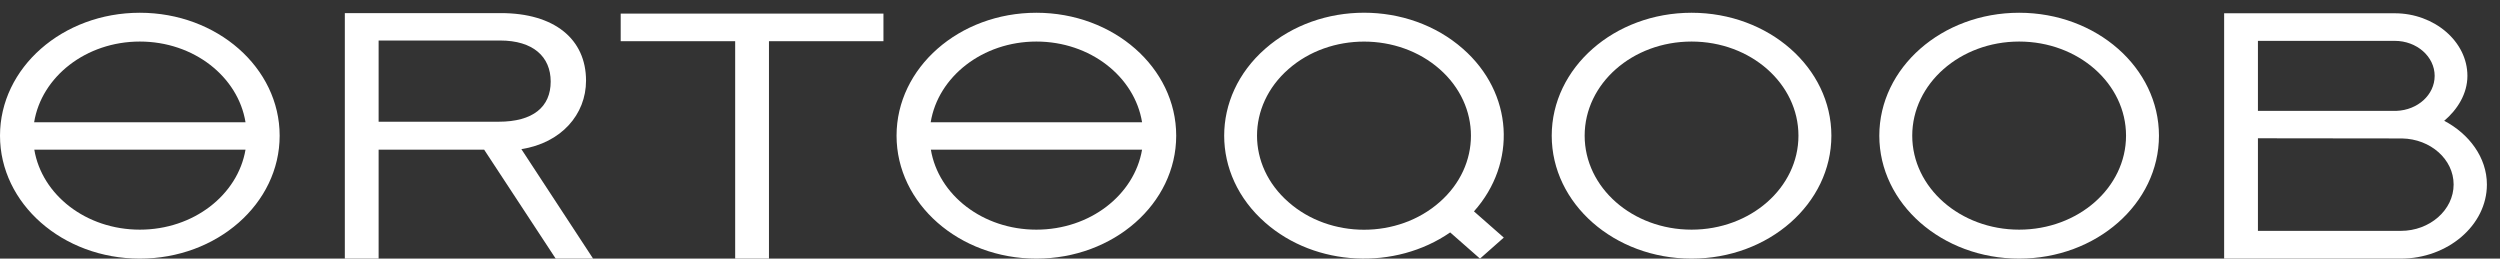 <svg id="SvgjsSvg1019" xmlns="http://www.w3.org/2000/svg" version="1.1" xmlns:xlink="http://www.w3.org/1999/xlink" xmlns:svgjs="http://svgjs.com/svgjs" width="145" height="15" viewBox="0 0 145 15"><rect x="0" y="0" width="145" height="15" fill="#333333" stroke="none"/><title>Group 3</title><desc>Created with Avocode.</desc><defs id="SvgjsDefs1020"></defs><path id="SvgjsPath1021" d="M21.96 7.06L21.96 2.35L29.01 2.35C30.92 2.35 31.94 3.29 31.94 4.73C31.94 6.2 30.92 7.06 28.92 7.06ZM29.05 0.76L20 0.76L20 15L21.96 15L21.96 8.68L28.08 8.68L32.23 15L34.4 15L30.24 8.65C32.55 8.29 33.99 6.64 33.99 4.68C33.99 2.26 32.15 0.76 29.05 0.76Z " fill="#ffffff" fill-opacity="1" transform="matrix(1,0,0,1,0,0)"></path><path id="SvgjsPath1022" d="M36 2.39L42.64 2.39L42.64 15L44.6 15L44.6 2.39L51.24 2.39L51.24 0.79L36 0.79Z " fill="#ffffff" fill-opacity="1" transform="matrix(1,0,0,1,0,0)"></path><path id="SvgjsPath1023" d="M130.96 13.39L130.96 8.02L139.32 8.03C140.97 8.06 142.31 9.24 142.31 10.7C142.31 12.18 140.93 13.39 139.25 13.39ZM130.96 2.37L138.9 2.37C140.17 2.37 141.21 3.28 141.21 4.4C141.21 5.5 140.23 6.38 139 6.43L130.96 6.43ZM141.76 7.01C142.54 6.35 143.11 5.43 143.11 4.4C143.11 2.4 141.18 0.77 138.9 0.77L129 0.77L129 15L139.25 15C141.95 15 144.24 13.08 144.24 10.7C144.24 9.13 143.2 7.76 141.77 7.01C141.77 7.01 141.77 7.01 141.76 7.01Z " fill="#ffffff" fill-opacity="1" transform="matrix(1,0,0,1,0,0)"></path><path id="SvgjsPath1024" d="M91.91 7.87C91.91 4.85 94.68 2.41 98.11 2.41C101.54 2.41 104.31 4.85 104.31 7.87C104.31 10.88 101.54 13.32 98.11 13.32C94.68 13.32 91.91 10.88 91.91 7.87ZM90 7.87C90 11.81 93.63 15 98.11 15C102.59 15 106.22 11.81 106.22 7.87C106.22 3.93 102.59 0.74 98.11 0.74C93.63 0.74 90 3.93 90 7.87Z " fill="#ffffff" fill-opacity="1" transform="matrix(1,0,0,1,0,0)"></path><path id="SvgjsPath1025" d="M110.91 7.87C110.91 4.85 113.69 2.41 117.11 2.41C120.54 2.41 123.31 4.85 123.31 7.87C123.31 10.88 120.54 13.32 117.11 13.32C113.69 13.32 110.91 10.88 110.91 7.87ZM109 7.87C109 11.81 112.63 15 117.11 15C121.59 15 125.22 11.81 125.22 7.87C125.22 3.93 121.59 0.74 117.11 0.74C112.63 0.74 109 3.93 109 7.87Z " fill="#ffffff" fill-opacity="1" transform="matrix(1,0,0,1,0,0)"></path><path id="SvgjsPath1026" d="M74.73 4.01C77.15 1.88 81.08 1.88 83.5 4.01C85.92 6.14 85.92 9.6 83.5 11.72C81.08 13.86 77.15 13.86 74.73 11.72C72.3 9.6 72.3 6.14 74.73 4.01ZM73.38 2.83C70.21 5.61 70.21 10.13 73.38 12.91C76.31 15.49 80.93 15.68 84.11 13.48L85.84 15L87.22 13.78L85.49 12.26C87.99 9.46 87.78 5.4 84.85 2.83C81.68 0.04 76.55 0.04 73.38 2.83Z " fill="#ffffff" fill-opacity="1" transform="matrix(1,0,0,1,0,0)"></path><path id="SvgjsPath1027" d="M8.11 2.41C4.99 2.41 2.41 4.45 1.98 7.09L14.24 7.09C13.81 4.45 11.24 2.41 8.11 2.41ZM8.11 13.32C11.22 13.32 13.79 11.31 14.24 8.68L1.99 8.68C2.43 11.31 5 13.32 8.11 13.32ZM8.11 0.74C12.59 0.74 16.22 3.93 16.22 7.87C16.22 11.81 12.59 15 8.11 15C3.63 15 0 11.81 0 7.87C0 3.93 3.63 0.74 8.11 0.74Z " fill="#ffffff" fill-opacity="1" transform="matrix(1,0,0,1,0,0)"></path><path id="SvgjsPath1028" d="M60.11 2.41C56.99 2.41 54.41 4.45 53.98 7.09L66.24 7.09C65.81 4.45 63.24 2.41 60.11 2.41ZM60.11 13.32C63.22 13.32 65.79 11.31 66.24 8.68L53.99 8.68C54.43 11.31 57 13.32 60.11 13.32ZM60.11 0.74C64.59 0.74 68.22 3.93 68.22 7.87C68.22 11.81 64.59 15 60.11 15C55.63 15 52 11.81 52 7.87C52 3.93 55.63 0.74 60.11 0.74Z " fill="#ffffff" fill-opacity="1" transform="matrix(1,0,0,1,0,0)"></path></svg>
